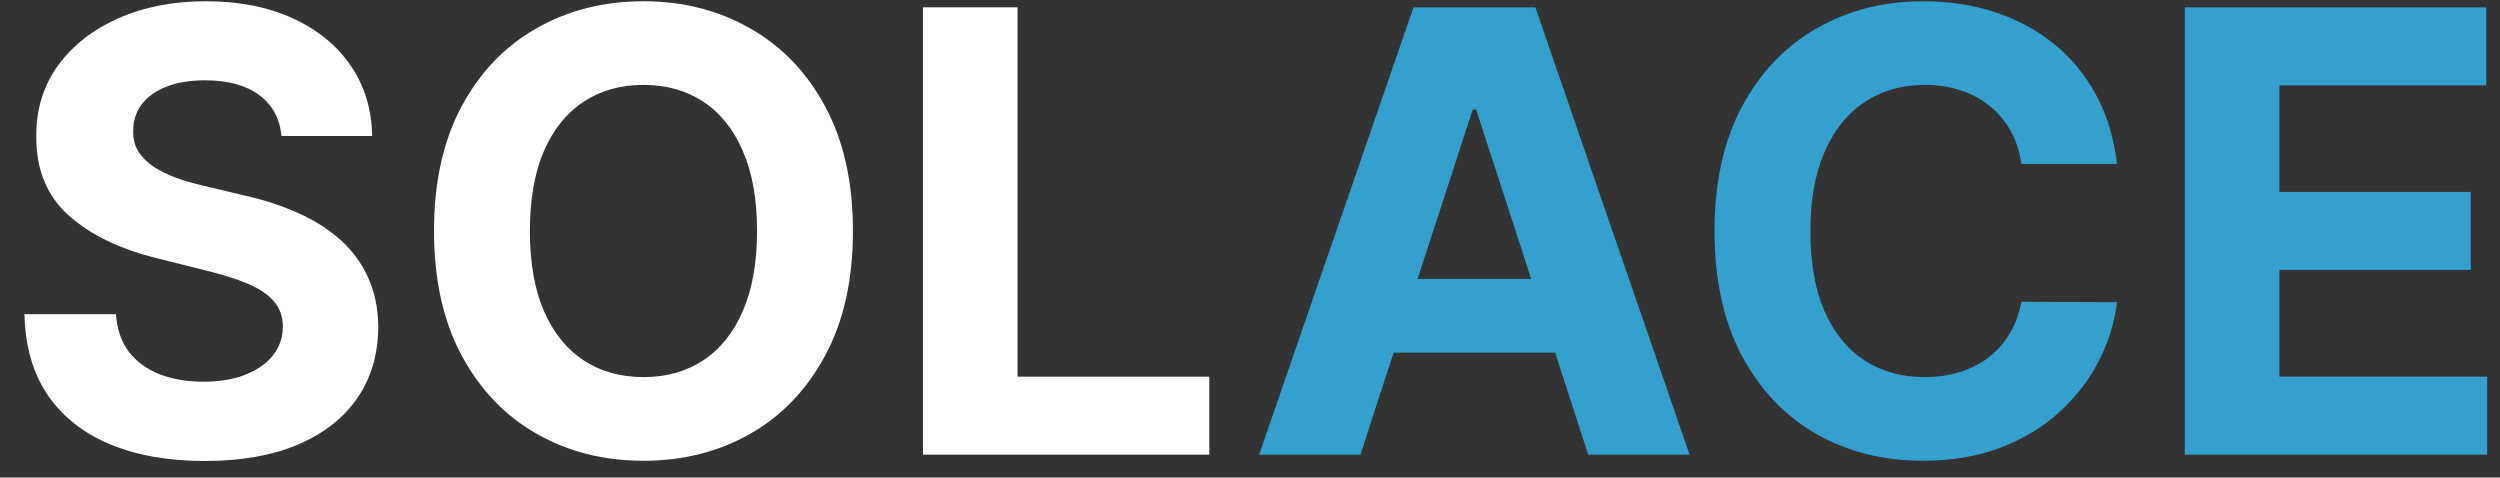 <svg width="89" height="17" viewBox="0 0 89 17" fill="none" xmlns="http://www.w3.org/2000/svg">
<rect x="0" y="0" width="89" height="17" fill="#333333" stroke="none"/>
<path d="M10.022 4.842C9.96 4.215 9.693 3.727 9.221 3.38C8.75 3.033 8.109 2.859 7.301 2.859C6.751 2.859 6.287 2.937 5.909 3.092C5.531 3.243 5.24 3.453 5.038 3.722C4.841 3.992 4.743 4.298 4.743 4.64C4.732 4.925 4.792 5.174 4.922 5.386C5.056 5.599 5.24 5.783 5.474 5.938C5.707 6.088 5.976 6.221 6.282 6.335C6.588 6.443 6.915 6.537 7.262 6.615L8.693 6.957C9.387 7.112 10.025 7.319 10.605 7.579C11.186 7.838 11.689 8.157 12.114 8.535C12.539 8.913 12.868 9.359 13.101 9.872C13.339 10.386 13.461 10.974 13.466 11.637C13.461 12.612 13.213 13.457 12.72 14.172C12.233 14.882 11.528 15.434 10.605 15.828C9.688 16.217 8.581 16.411 7.285 16.411C6 16.411 4.88 16.214 3.926 15.82C2.978 15.426 2.237 14.843 1.703 14.071C1.174 13.293 0.897 12.332 0.871 11.186H4.129C4.165 11.72 4.318 12.166 4.587 12.524C4.862 12.876 5.227 13.143 5.684 13.325C6.145 13.501 6.666 13.589 7.246 13.589C7.817 13.589 8.312 13.506 8.731 13.34C9.156 13.174 9.486 12.944 9.719 12.648C9.952 12.353 10.069 12.013 10.069 11.63C10.069 11.272 9.963 10.971 9.75 10.728C9.543 10.484 9.237 10.277 8.833 10.106C8.433 9.935 7.944 9.779 7.363 9.639L5.629 9.204C4.287 8.877 3.227 8.367 2.449 7.672C1.672 6.977 1.285 6.042 1.291 4.865C1.285 3.901 1.542 3.059 2.06 2.338C2.584 1.618 3.302 1.055 4.214 0.651C5.126 0.247 6.163 0.045 7.324 0.045C8.506 0.045 9.537 0.247 10.419 0.651C11.305 1.055 11.994 1.618 12.487 2.338C12.979 3.059 13.233 3.893 13.249 4.842H10.022ZM30.364 8.224C30.364 9.96 30.035 11.438 29.376 12.656C28.723 13.874 27.832 14.804 26.702 15.447C25.577 16.085 24.312 16.403 22.907 16.403C21.492 16.403 20.222 16.082 19.098 15.439C17.973 14.797 17.084 13.866 16.431 12.648C15.778 11.43 15.451 9.955 15.451 8.224C15.451 6.488 15.778 5.01 16.431 3.792C17.084 2.574 17.973 1.646 19.098 1.009C20.222 0.366 21.492 0.045 22.907 0.045C24.312 0.045 25.577 0.366 26.702 1.009C27.832 1.646 28.723 2.574 29.376 3.792C30.035 5.01 30.364 6.488 30.364 8.224ZM26.951 8.224C26.951 7.099 26.782 6.151 26.445 5.378C26.113 4.606 25.644 4.02 25.038 3.621C24.431 3.222 23.721 3.022 22.907 3.022C22.094 3.022 21.384 3.222 20.777 3.621C20.171 4.02 19.699 4.606 19.362 5.378C19.03 6.151 18.864 7.099 18.864 8.224C18.864 9.349 19.03 10.297 19.362 11.07C19.699 11.842 20.171 12.428 20.777 12.827C21.384 13.226 22.094 13.425 22.907 13.425C23.721 13.425 24.431 13.226 25.038 12.827C25.644 12.428 26.113 11.842 26.445 11.07C26.782 10.297 26.951 9.349 26.951 8.224ZM32.858 16.186V0.262H36.224V13.41H43.051V16.186H32.858Z" fill="white"/>
<path d="M48.431 16.186H44.824L50.321 0.262H54.659L60.148 16.186H56.541L52.552 3.901H52.428L48.431 16.186ZM48.206 9.927H56.727V12.555H48.206V9.927ZM75.366 5.837H71.961C71.898 5.396 71.772 5.005 71.58 4.663C71.388 4.316 71.142 4.02 70.841 3.777C70.54 3.533 70.193 3.346 69.799 3.217C69.41 3.087 68.988 3.022 68.532 3.022C67.708 3.022 66.99 3.227 66.378 3.637C65.766 4.041 65.292 4.632 64.955 5.409C64.618 6.182 64.45 7.12 64.45 8.224C64.45 9.359 64.618 10.313 64.955 11.085C65.297 11.858 65.774 12.441 66.386 12.835C66.998 13.229 67.705 13.425 68.508 13.425C68.96 13.425 69.377 13.366 69.76 13.247C70.149 13.127 70.494 12.954 70.794 12.726C71.095 12.492 71.344 12.21 71.541 11.878C71.743 11.547 71.883 11.168 71.961 10.743L75.366 10.759C75.278 11.489 75.058 12.194 74.705 12.873C74.358 13.547 73.889 14.151 73.298 14.685C72.712 15.214 72.013 15.634 71.199 15.945C70.39 16.25 69.475 16.403 68.454 16.403C67.034 16.403 65.764 16.082 64.644 15.439C63.53 14.797 62.649 13.866 62.001 12.648C61.358 11.43 61.037 9.955 61.037 8.224C61.037 6.488 61.363 5.01 62.016 3.792C62.669 2.574 63.556 1.646 64.675 1.009C65.795 0.366 67.055 0.045 68.454 0.045C69.377 0.045 70.232 0.174 71.02 0.433C71.813 0.692 72.515 1.071 73.127 1.568C73.739 2.061 74.236 2.665 74.62 3.38C75.008 4.095 75.257 4.914 75.366 5.837ZM77.78 16.186V0.262H88.51V3.038H81.147V6.832H87.958V9.608H81.147V13.41H88.541V16.186H77.78Z" fill="#34A0CD"/>
</svg>
